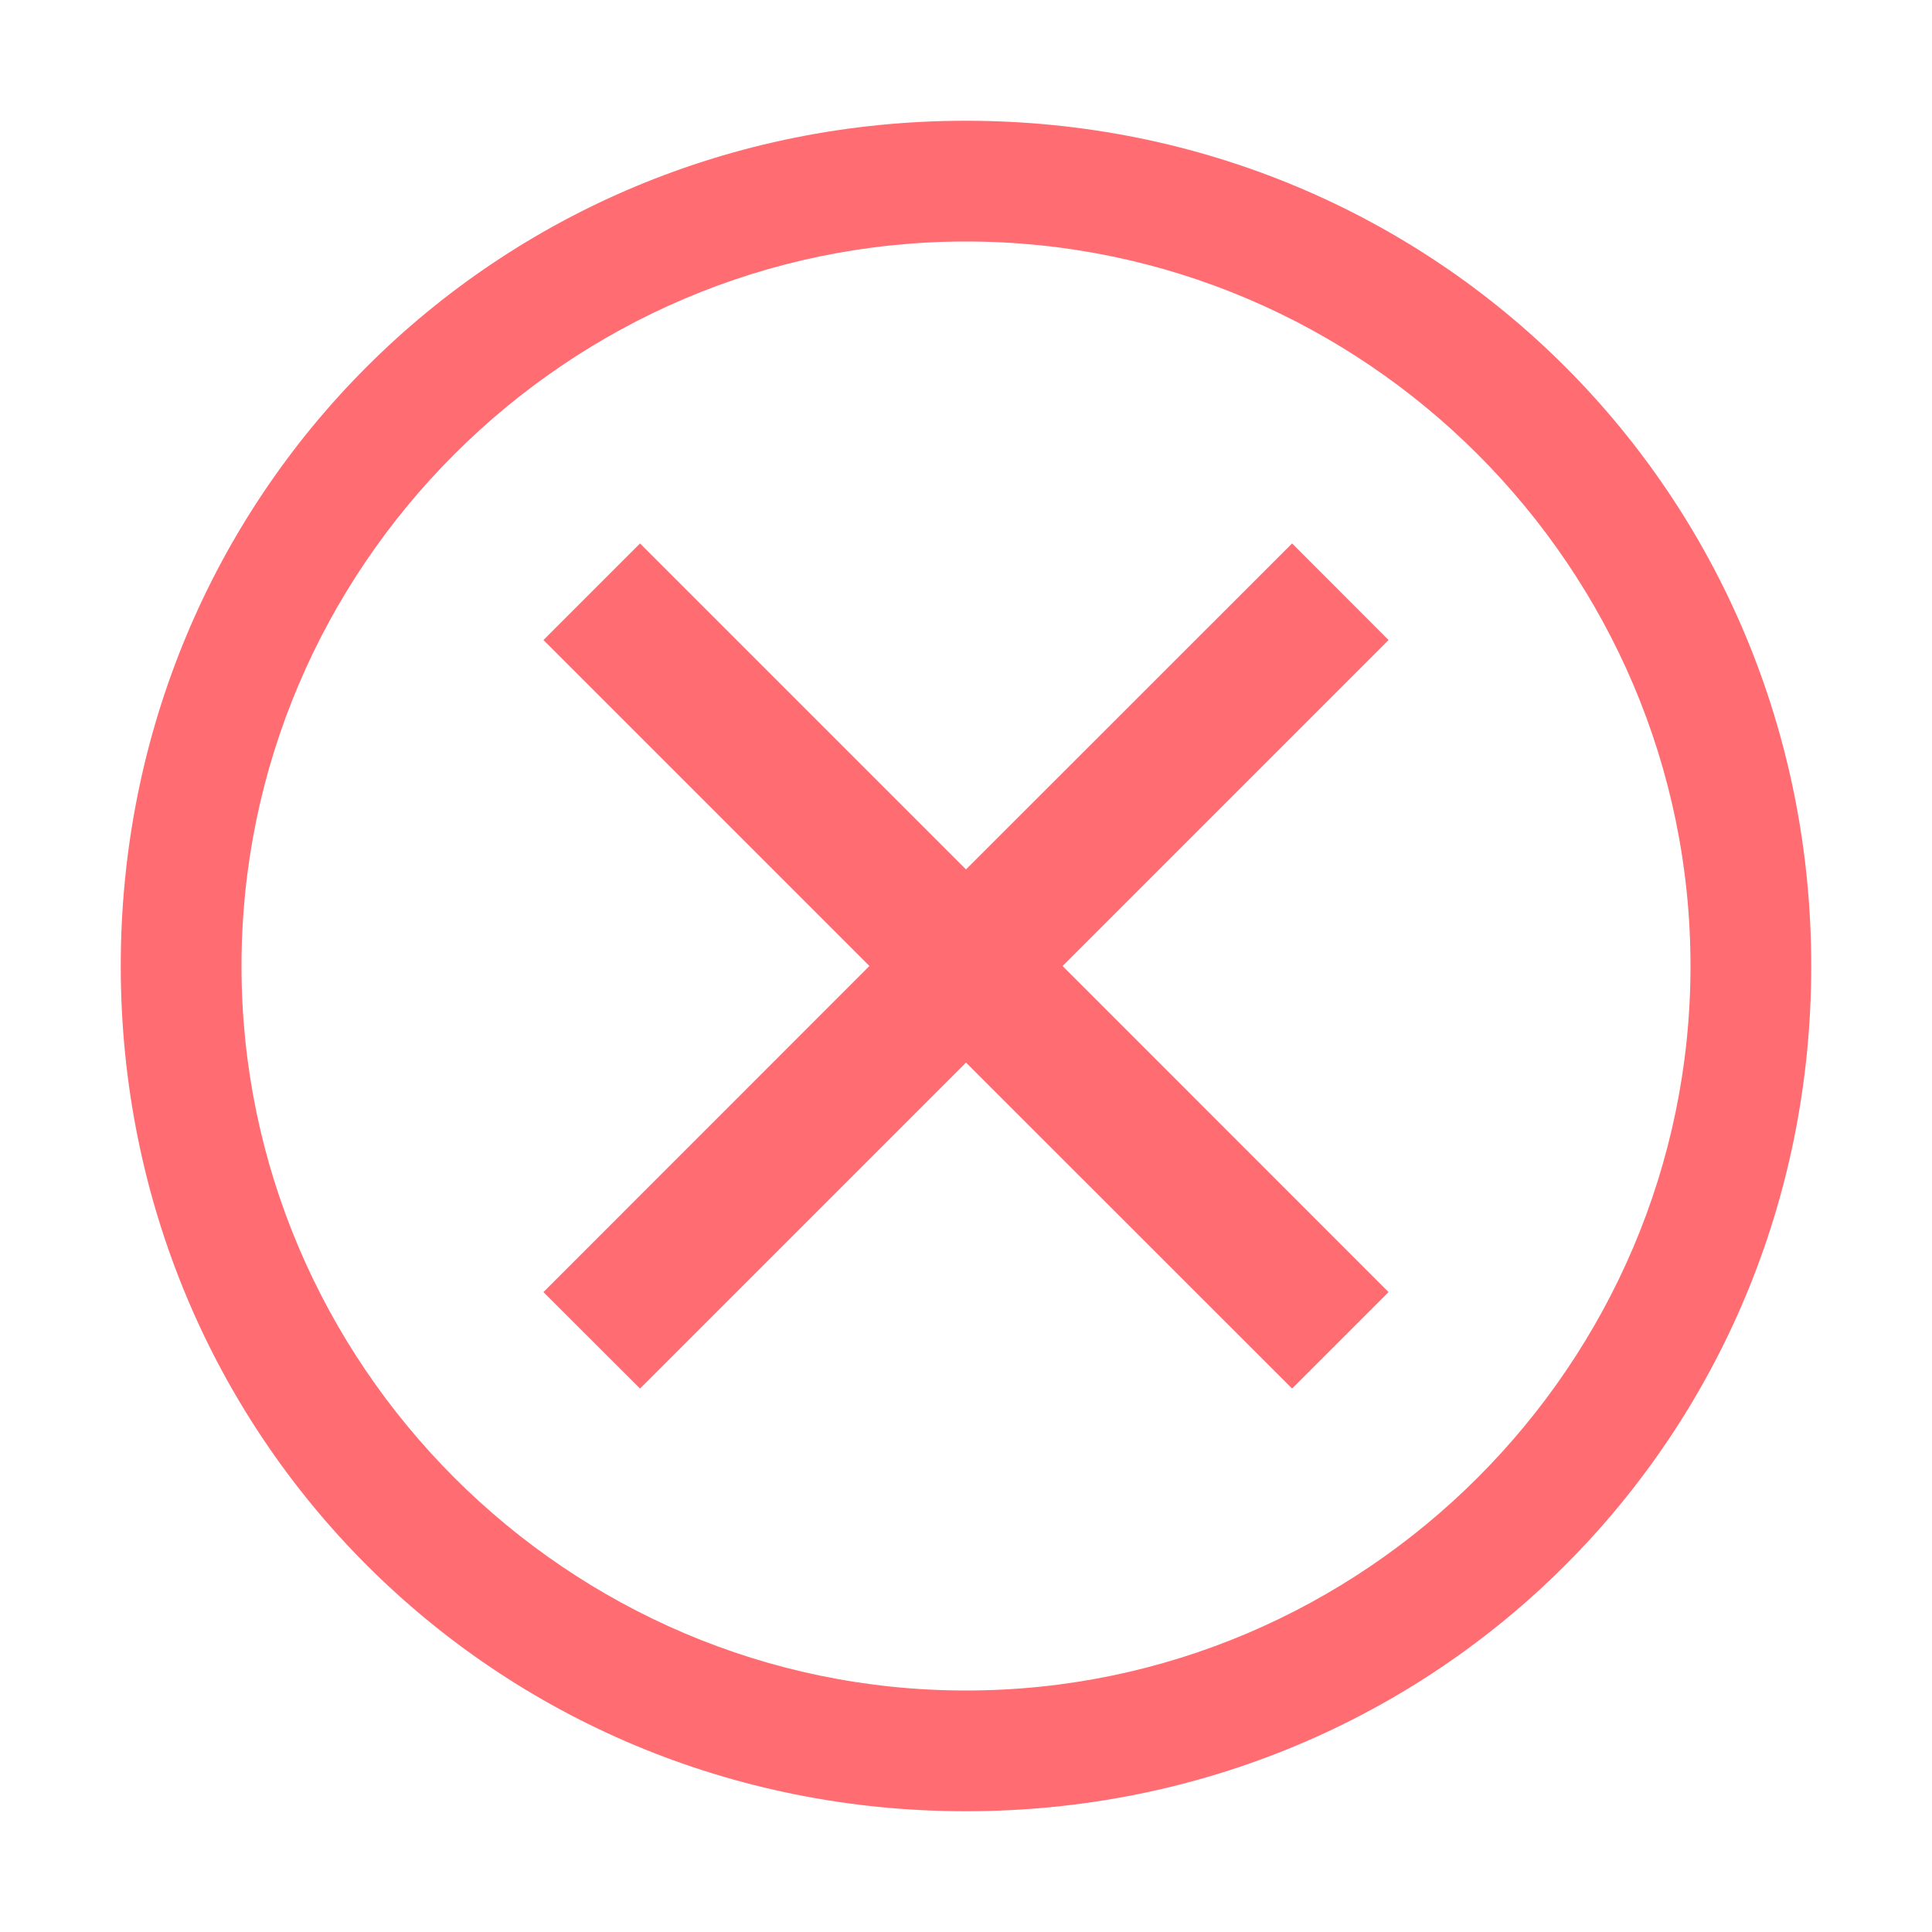 <svg width="14" height="14" viewBox="0 0 14 14" fill="none" xmlns="http://www.w3.org/2000/svg">
<g clip-path="url(#clip0_262_1790)">
<path d="M7 0.875C3.587 0.875 0.875 3.587 0.875 7C0.875 10.412 3.587 13.125 7 13.125C10.412 13.125 13.125 10.412 13.125 7C13.125 3.587 10.412 0.875 7 0.875ZM7 12.25C4.112 12.25 1.75 9.887 1.75 7C1.75 4.112 4.112 1.75 7 1.75C9.887 1.75 12.25 4.112 12.25 7C12.25 9.887 9.887 12.25 7 12.25Z" fill="#FF6C72"/>
<path d="M9.363 10.062L7 7.7L4.638 10.062L3.938 9.363L6.3 7L3.938 4.638L4.638 3.938L7 6.3L9.363 3.938L10.062 4.638L7.7 7L10.062 9.363L9.363 10.062Z" fill="#FF6C72"/>
</g>
<defs>
<clipPath id="clip0_262_1790">
<rect width="14" height="14" fill="white"/>
</clipPath>
</defs>
</svg>
